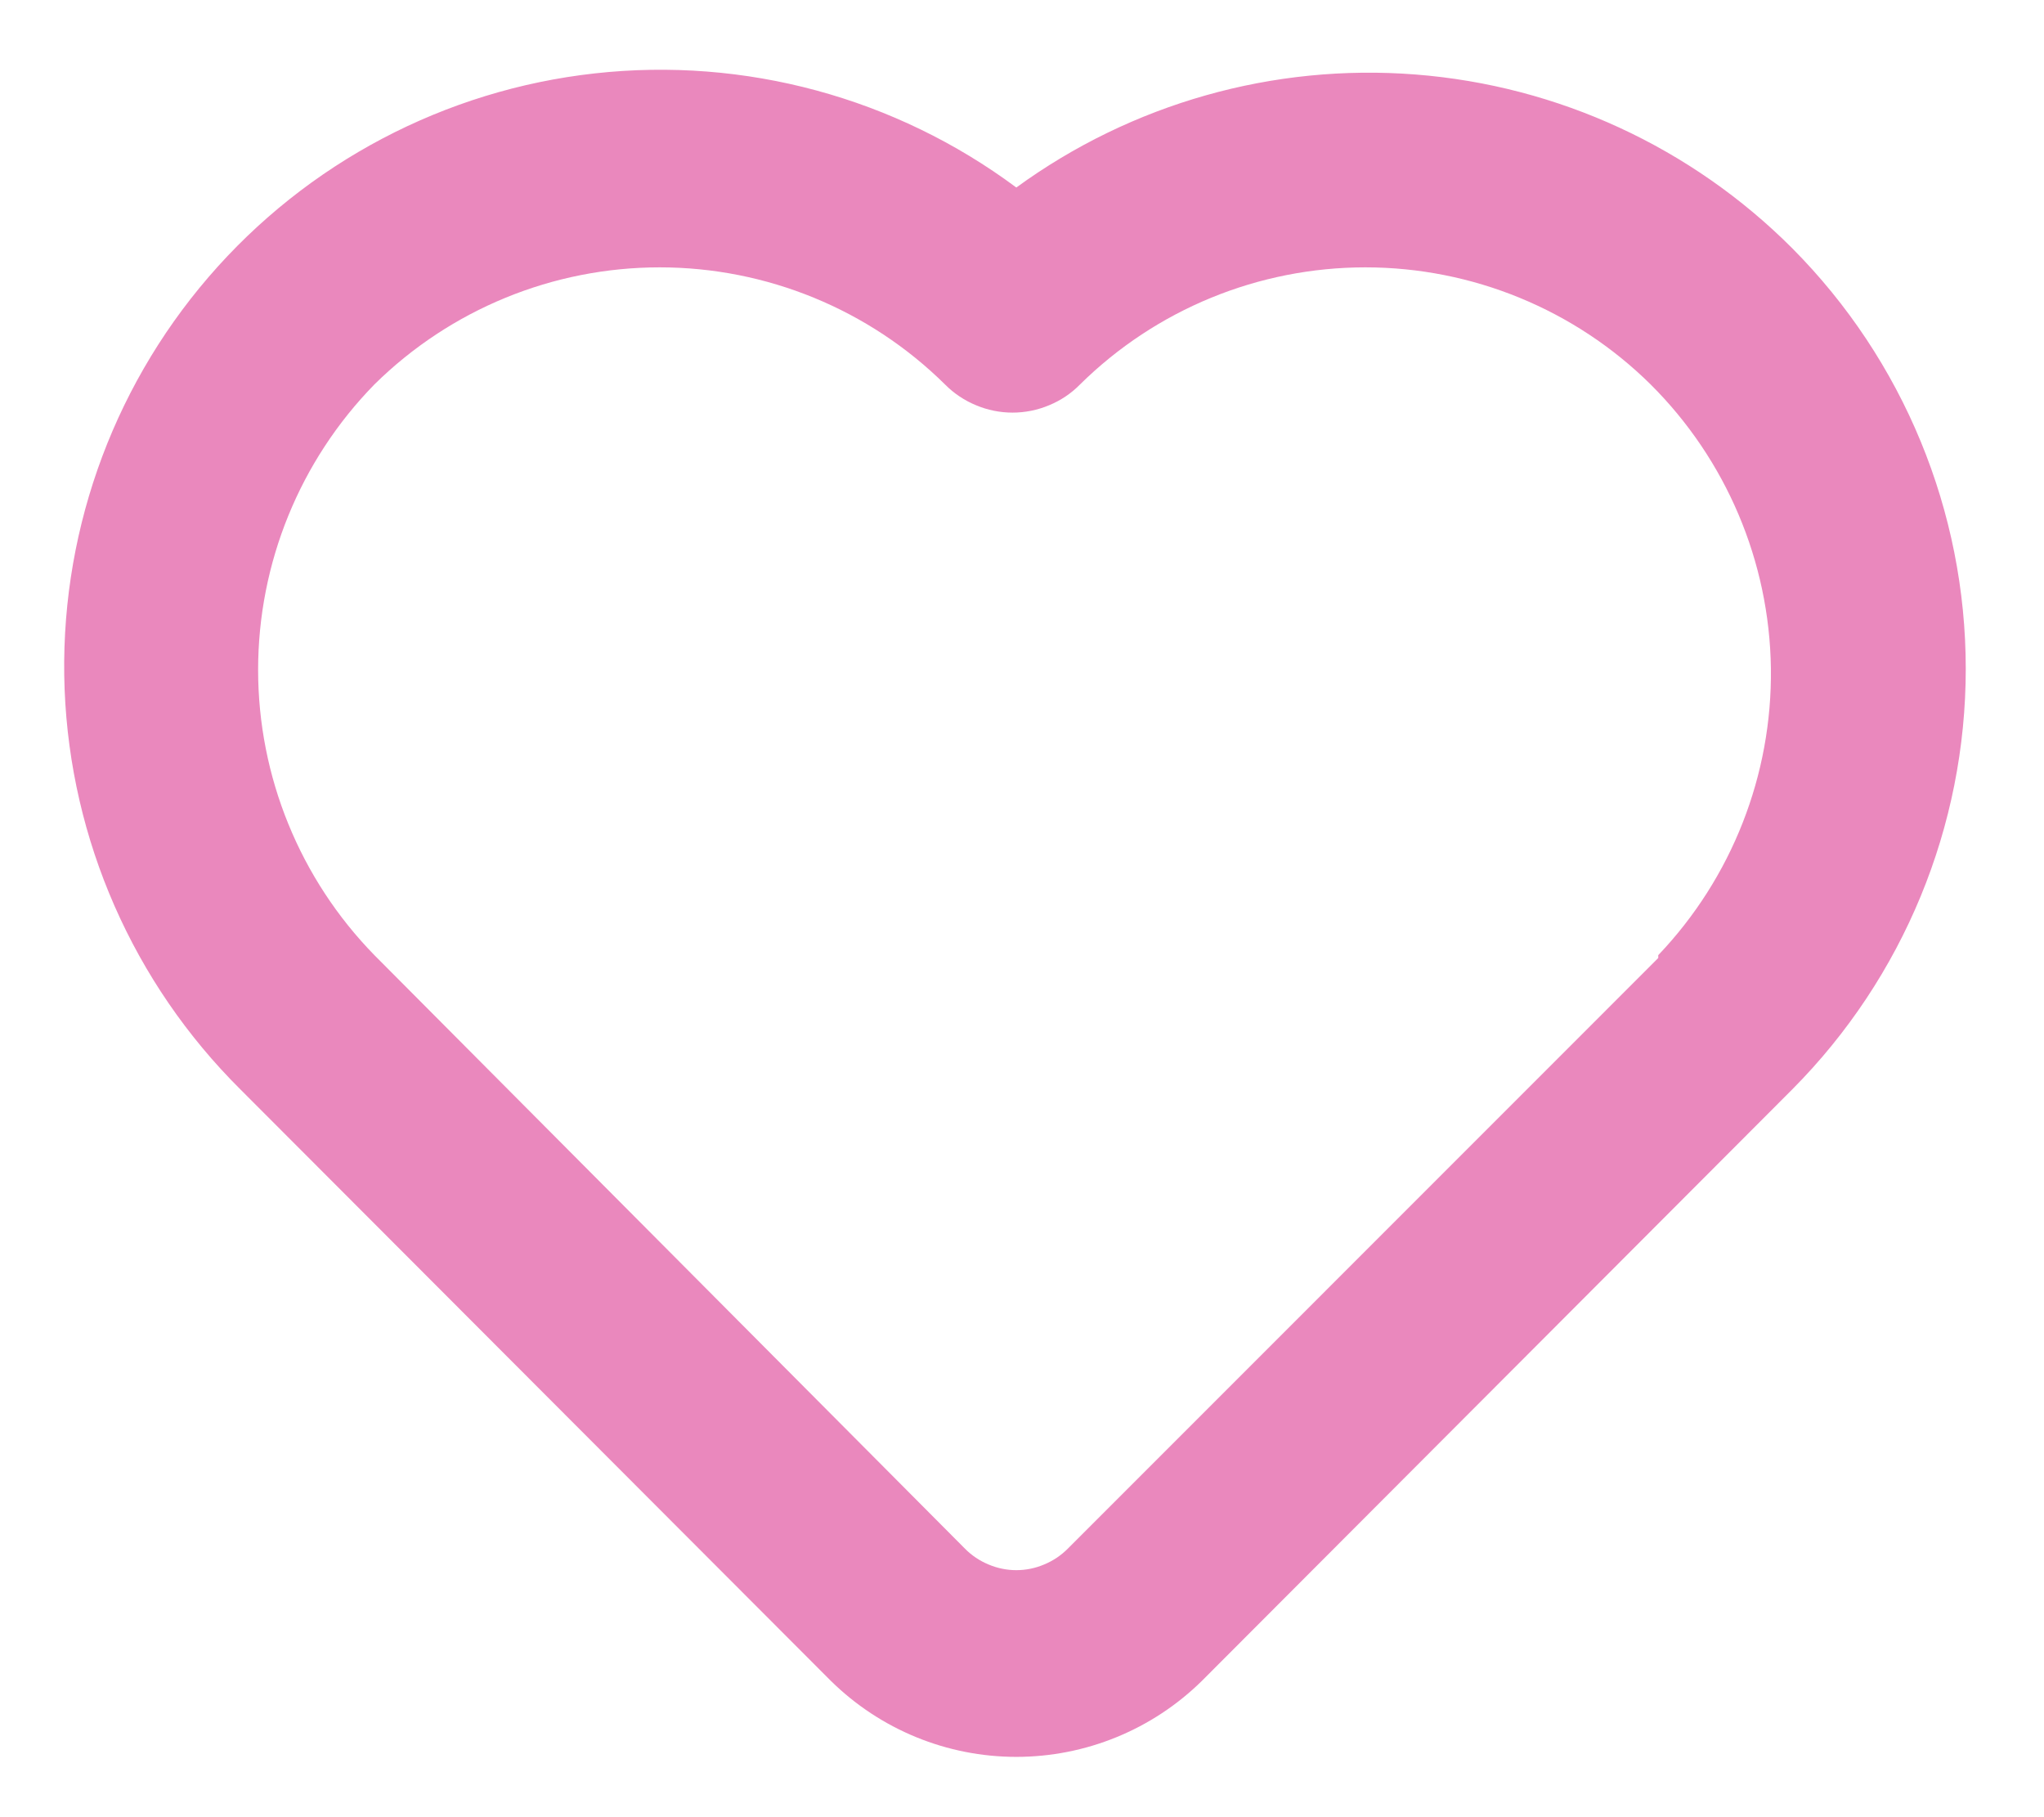 <svg width="18" height="16" viewBox="0 0 18 16" fill="none" xmlns="http://www.w3.org/2000/svg">
<path d="M15.784 2.187C14.896 1.297 13.72 0.754 12.466 0.656C11.213 0.558 9.966 0.911 8.95 1.651C7.885 0.859 6.559 0.5 5.239 0.646C3.919 0.792 2.703 1.433 1.837 2.439C0.97 3.446 0.518 4.743 0.569 6.07C0.621 7.397 1.174 8.655 2.116 9.591L7.317 14.8C7.753 15.229 8.339 15.469 8.95 15.469C9.561 15.469 10.148 15.229 10.584 14.8L15.784 9.591C16.762 8.607 17.311 7.276 17.311 5.889C17.311 4.502 16.762 3.171 15.784 2.187ZM14.603 8.435L9.403 13.636C9.343 13.696 9.273 13.743 9.195 13.775C9.118 13.808 9.034 13.825 8.95 13.825C8.866 13.825 8.783 13.808 8.705 13.775C8.628 13.743 8.557 13.696 8.498 13.636L3.297 8.41C2.641 7.739 2.273 6.837 2.273 5.898C2.273 4.958 2.641 4.056 3.297 3.385C3.967 2.724 4.869 2.354 5.81 2.354C6.75 2.354 7.653 2.724 8.322 3.385C8.4 3.464 8.493 3.526 8.595 3.568C8.697 3.611 8.806 3.633 8.917 3.633C9.027 3.633 9.137 3.611 9.239 3.568C9.341 3.526 9.434 3.464 9.511 3.385C10.181 2.724 11.083 2.354 12.024 2.354C12.964 2.354 13.867 2.724 14.536 3.385C15.202 4.048 15.582 4.945 15.595 5.884C15.607 6.823 15.251 7.73 14.603 8.41V8.435Z" fill="#EA88BD"/>
</svg>

